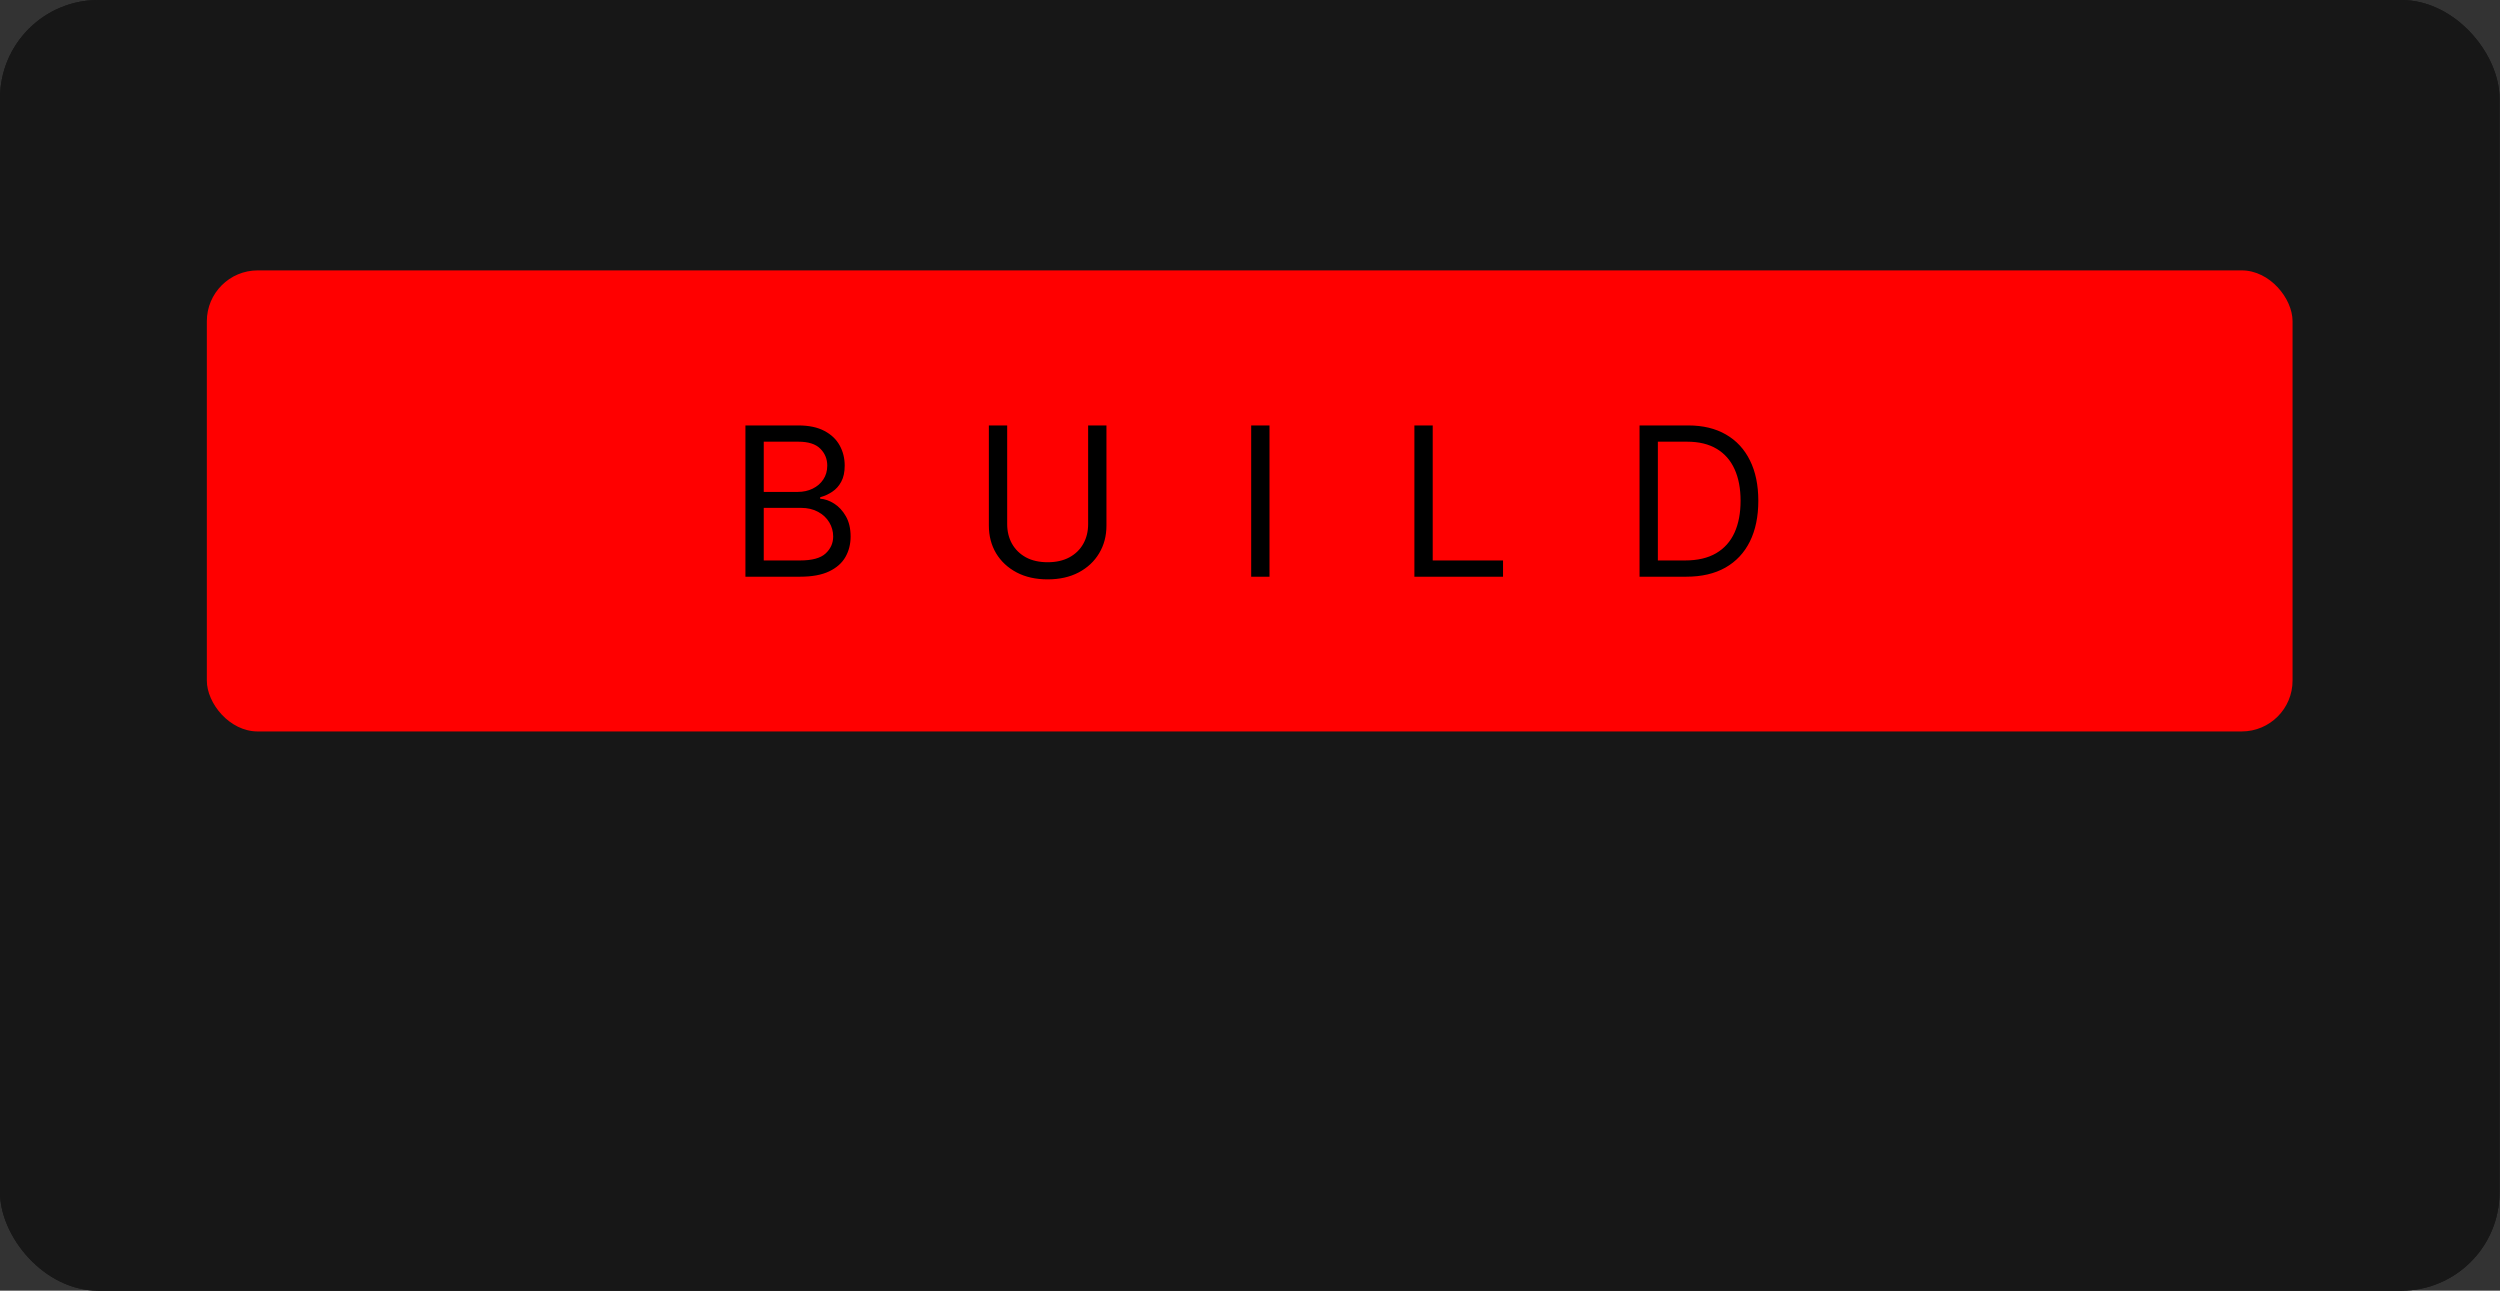 <svg width="2150" height="1110" viewBox="0 0 2150 1110" fill="none" xmlns="http://www.w3.org/2000/svg">
<rect x="0" y="0" width="2150" height="1110" fill="#333333" stroke="none"/>
<rect width="2149.59" height="1110.01" rx="84.518" fill="#171717"/>
<path d="M490.716 577.191L419.004 314.928H451.274L506.083 528.529H508.645L564.478 314.928H600.334L656.168 528.529H658.729L713.538 314.928H745.808L674.096 577.191H641.313L583.431 368.2H581.382L523.499 577.191H490.716ZM820.851 581.802C808.386 581.802 797.074 579.454 786.915 574.758C776.756 569.977 768.688 563.105 762.712 554.141C756.736 545.091 753.748 534.164 753.748 521.358C753.748 510.089 755.968 500.954 760.407 493.954C764.846 486.868 770.78 481.318 778.207 477.306C785.635 473.293 793.83 470.305 802.794 468.342C811.844 466.293 820.936 464.671 830.071 463.476C842.023 461.939 851.713 460.786 859.14 460.018C866.653 459.164 872.116 457.756 875.531 455.792C879.032 453.829 880.782 450.414 880.782 445.548V444.523C880.782 431.888 877.324 422.07 870.409 415.07C863.579 408.069 853.207 404.569 839.291 404.569C824.863 404.569 813.551 407.728 805.355 414.045C797.16 420.363 791.397 427.107 788.068 434.278L759.383 424.034C764.505 412.082 771.335 402.776 779.872 396.117C788.494 389.373 797.885 384.677 808.045 382.031C818.289 379.299 828.363 377.933 838.266 377.933C844.584 377.933 851.841 378.701 860.036 380.238C868.317 381.689 876.3 384.72 883.983 389.33C891.752 393.94 898.198 400.898 903.32 410.203C908.442 419.509 911.004 431.973 911.004 447.596V577.191H880.782V550.555H879.245C877.196 554.824 873.781 559.391 869 564.258C864.22 569.124 857.859 573.264 849.92 576.679C841.98 580.094 832.29 581.802 820.851 581.802ZM825.461 554.653C837.413 554.653 847.487 552.305 855.682 547.61C863.963 542.914 870.196 536.853 874.379 529.426C878.647 521.998 880.782 514.187 880.782 505.991V478.33C879.501 479.867 876.684 481.276 872.33 482.556C868.061 483.752 863.11 484.819 857.475 485.758C851.926 486.612 846.505 487.38 841.212 488.063C836.004 488.66 831.778 489.173 828.534 489.6C820.68 490.624 813.338 492.289 806.508 494.594C799.764 496.814 794.3 500.186 790.117 504.71C786.019 509.15 783.97 515.211 783.97 522.895C783.97 533.395 787.854 541.335 795.623 546.714C803.477 552.007 813.423 554.653 825.461 554.653ZM996.386 314.928V577.191H966.165V314.928H996.386ZM1079.91 505.479L1079.4 468.086H1085.55L1171.6 380.494H1209L1117.31 473.208H1114.74L1079.91 505.479ZM1051.74 577.191V314.928H1081.96V577.191H1051.74ZM1176.72 577.191L1099.89 479.867L1121.4 458.866L1215.14 577.191H1176.72ZM1247.89 577.191V380.494H1278.11V577.191H1247.89ZM1263.26 347.711C1257.37 347.711 1252.29 345.705 1248.02 341.692C1243.84 337.68 1241.75 332.856 1241.75 327.222C1241.75 321.587 1243.84 316.764 1248.02 312.751C1252.29 308.739 1257.37 306.732 1263.26 306.732C1269.15 306.732 1274.19 308.739 1278.37 312.751C1282.64 316.764 1284.77 321.587 1284.77 327.222C1284.77 332.856 1282.64 337.68 1278.37 341.692C1274.19 345.705 1269.15 347.711 1263.26 347.711ZM1363.69 458.866V577.191H1333.47V380.494H1362.66V411.228H1365.23C1369.84 401.239 1376.84 393.214 1386.23 387.153C1395.62 381.006 1407.74 377.933 1422.6 377.933C1435.91 377.933 1447.57 380.665 1457.56 386.129C1467.54 391.507 1475.31 399.703 1480.86 410.716C1486.41 421.643 1489.19 435.474 1489.19 452.207V577.191H1458.96V454.256C1458.96 438.803 1454.95 426.766 1446.93 418.143C1438.9 409.435 1427.89 405.081 1413.89 405.081C1404.24 405.081 1395.62 407.173 1388.02 411.356C1380.51 415.539 1374.57 421.643 1370.22 429.668C1365.87 437.693 1363.69 447.426 1363.69 458.866ZM1623.81 655.051C1609.21 655.051 1596.66 653.173 1586.16 649.416C1575.66 645.745 1566.91 640.879 1559.91 634.818C1552.99 628.842 1547.48 622.439 1543.39 615.609L1567.46 598.705C1570.19 602.291 1573.65 606.389 1577.83 610.999C1582.02 615.694 1587.74 619.749 1594.99 623.164C1602.34 626.665 1611.94 628.415 1623.81 628.415C1639.69 628.415 1652.79 624.573 1663.12 616.889C1673.45 609.206 1678.62 597.168 1678.62 580.777V540.823H1676.06C1673.84 544.408 1670.68 548.848 1666.58 554.141C1662.57 559.349 1656.76 564.001 1649.16 568.099C1641.65 572.112 1631.49 574.118 1618.69 574.118C1602.81 574.118 1588.55 570.362 1575.91 562.849C1563.36 555.336 1553.42 544.408 1546.08 530.066C1538.82 515.723 1535.19 498.308 1535.19 477.818C1535.19 457.67 1538.73 440.126 1545.82 425.186C1552.91 410.161 1562.77 398.55 1575.4 390.354C1588.04 382.073 1602.64 377.933 1619.2 377.933C1632 377.933 1642.16 380.067 1649.68 384.336C1657.27 388.519 1663.08 393.3 1667.09 398.678C1671.19 403.971 1674.35 408.325 1676.57 411.74H1679.64V380.494H1708.84V582.826C1708.84 599.73 1705 613.475 1697.31 624.061C1689.71 634.732 1679.47 642.544 1666.58 647.495C1653.77 652.532 1639.52 655.051 1623.81 655.051ZM1622.78 546.97C1634.91 546.97 1645.15 544.195 1653.52 538.646C1661.88 533.097 1668.24 525.114 1672.6 514.699C1676.95 504.284 1679.13 491.819 1679.13 477.306C1679.13 463.134 1676.99 450.627 1672.73 439.785C1668.46 428.943 1662.14 420.448 1653.77 414.301C1645.41 408.155 1635.08 405.081 1622.78 405.081C1609.98 405.081 1599.31 408.325 1590.77 414.814C1582.32 421.302 1575.96 430.01 1571.69 440.937C1567.5 451.865 1565.41 463.988 1565.41 477.306C1565.41 490.966 1567.55 503.046 1571.82 513.546C1576.17 523.962 1582.57 532.158 1591.02 538.134C1599.56 544.024 1610.15 546.97 1622.78 546.97Z" fill="white"/>
<rect width="2149.59" height="1110.01" rx="84.518" fill="#171717"/>
<rect x="177.881" y="232.539" width="1793.72" height="396.506" rx="43.725" fill="#FF0000"/>
<path d="M641.069 495.969V365.878H686.55C695.612 365.878 703.087 367.445 708.973 370.578C714.859 373.67 719.242 377.841 722.122 383.092C725.001 388.301 726.441 394.081 726.441 400.433C726.441 406.023 725.446 410.639 723.456 414.281C721.508 417.923 718.924 420.802 715.706 422.92C712.53 425.037 709.079 426.604 705.352 427.62V428.891C709.333 429.145 713.335 430.542 717.358 433.083C721.381 435.624 724.747 439.266 727.457 444.009C730.168 448.752 731.523 454.553 731.523 461.413C731.523 467.935 730.041 473.8 727.076 479.009C724.112 484.217 719.433 488.346 713.038 491.395C706.644 494.444 698.322 495.969 688.074 495.969H641.069ZM656.822 481.994H688.074C698.365 481.994 705.67 480.004 709.989 476.023C714.351 472 716.532 467.13 716.532 461.413C716.532 457.009 715.41 452.944 713.165 449.217C710.921 445.448 707.724 442.442 703.574 440.197C699.423 437.911 694.511 436.767 688.837 436.767H656.822V481.994ZM656.822 423.047H686.042C690.785 423.047 695.062 422.115 698.873 420.252C702.727 418.388 705.776 415.763 708.02 412.375C710.307 408.987 711.45 405.007 711.45 400.433C711.45 394.716 709.46 389.868 705.479 385.887C701.499 381.864 695.189 379.852 686.55 379.852H656.822V423.047ZM935.795 365.878H951.548V452.012C951.548 460.905 949.452 468.845 945.259 475.833C941.109 482.778 935.244 488.262 927.664 492.285C920.084 496.265 911.191 498.256 900.985 498.256C890.78 498.256 881.887 496.265 874.306 492.285C866.726 488.262 860.84 482.778 856.648 475.833C852.498 468.845 850.423 460.905 850.423 452.012V365.878H866.176V450.742C866.176 457.094 867.573 462.747 870.368 467.702C873.163 472.614 877.144 476.489 882.31 479.326C887.519 482.121 893.744 483.519 900.985 483.519C908.227 483.519 914.452 482.121 919.66 479.326C924.869 476.489 928.85 472.614 931.602 467.702C934.397 462.747 935.795 457.094 935.795 450.742V365.878ZM1091.77 365.878V495.969H1076.02V365.878H1091.77ZM1216.38 495.969V365.878H1232.13V481.994H1292.6V495.969H1216.38ZM1450.15 495.969H1410.01V365.878H1451.93C1464.55 365.878 1475.35 368.482 1484.33 373.691C1493.3 378.857 1500.19 386.289 1504.97 395.987C1509.76 405.642 1512.15 417.203 1512.15 430.669C1512.15 444.22 1509.74 455.887 1504.91 465.669C1500.08 475.409 1493.05 482.905 1483.82 488.156C1474.59 493.364 1463.37 495.969 1450.15 495.969ZM1425.76 481.994H1449.14C1459.89 481.994 1468.81 479.919 1475.88 475.769C1482.95 471.619 1488.22 465.712 1491.7 458.047C1495.17 450.382 1496.9 441.256 1496.9 430.669C1496.9 420.167 1495.19 411.126 1491.76 403.546C1488.33 395.923 1483.21 390.079 1476.39 386.014C1469.57 381.906 1461.08 379.852 1450.92 379.852H1425.76V481.994Z" fill="black"/>
</svg>
